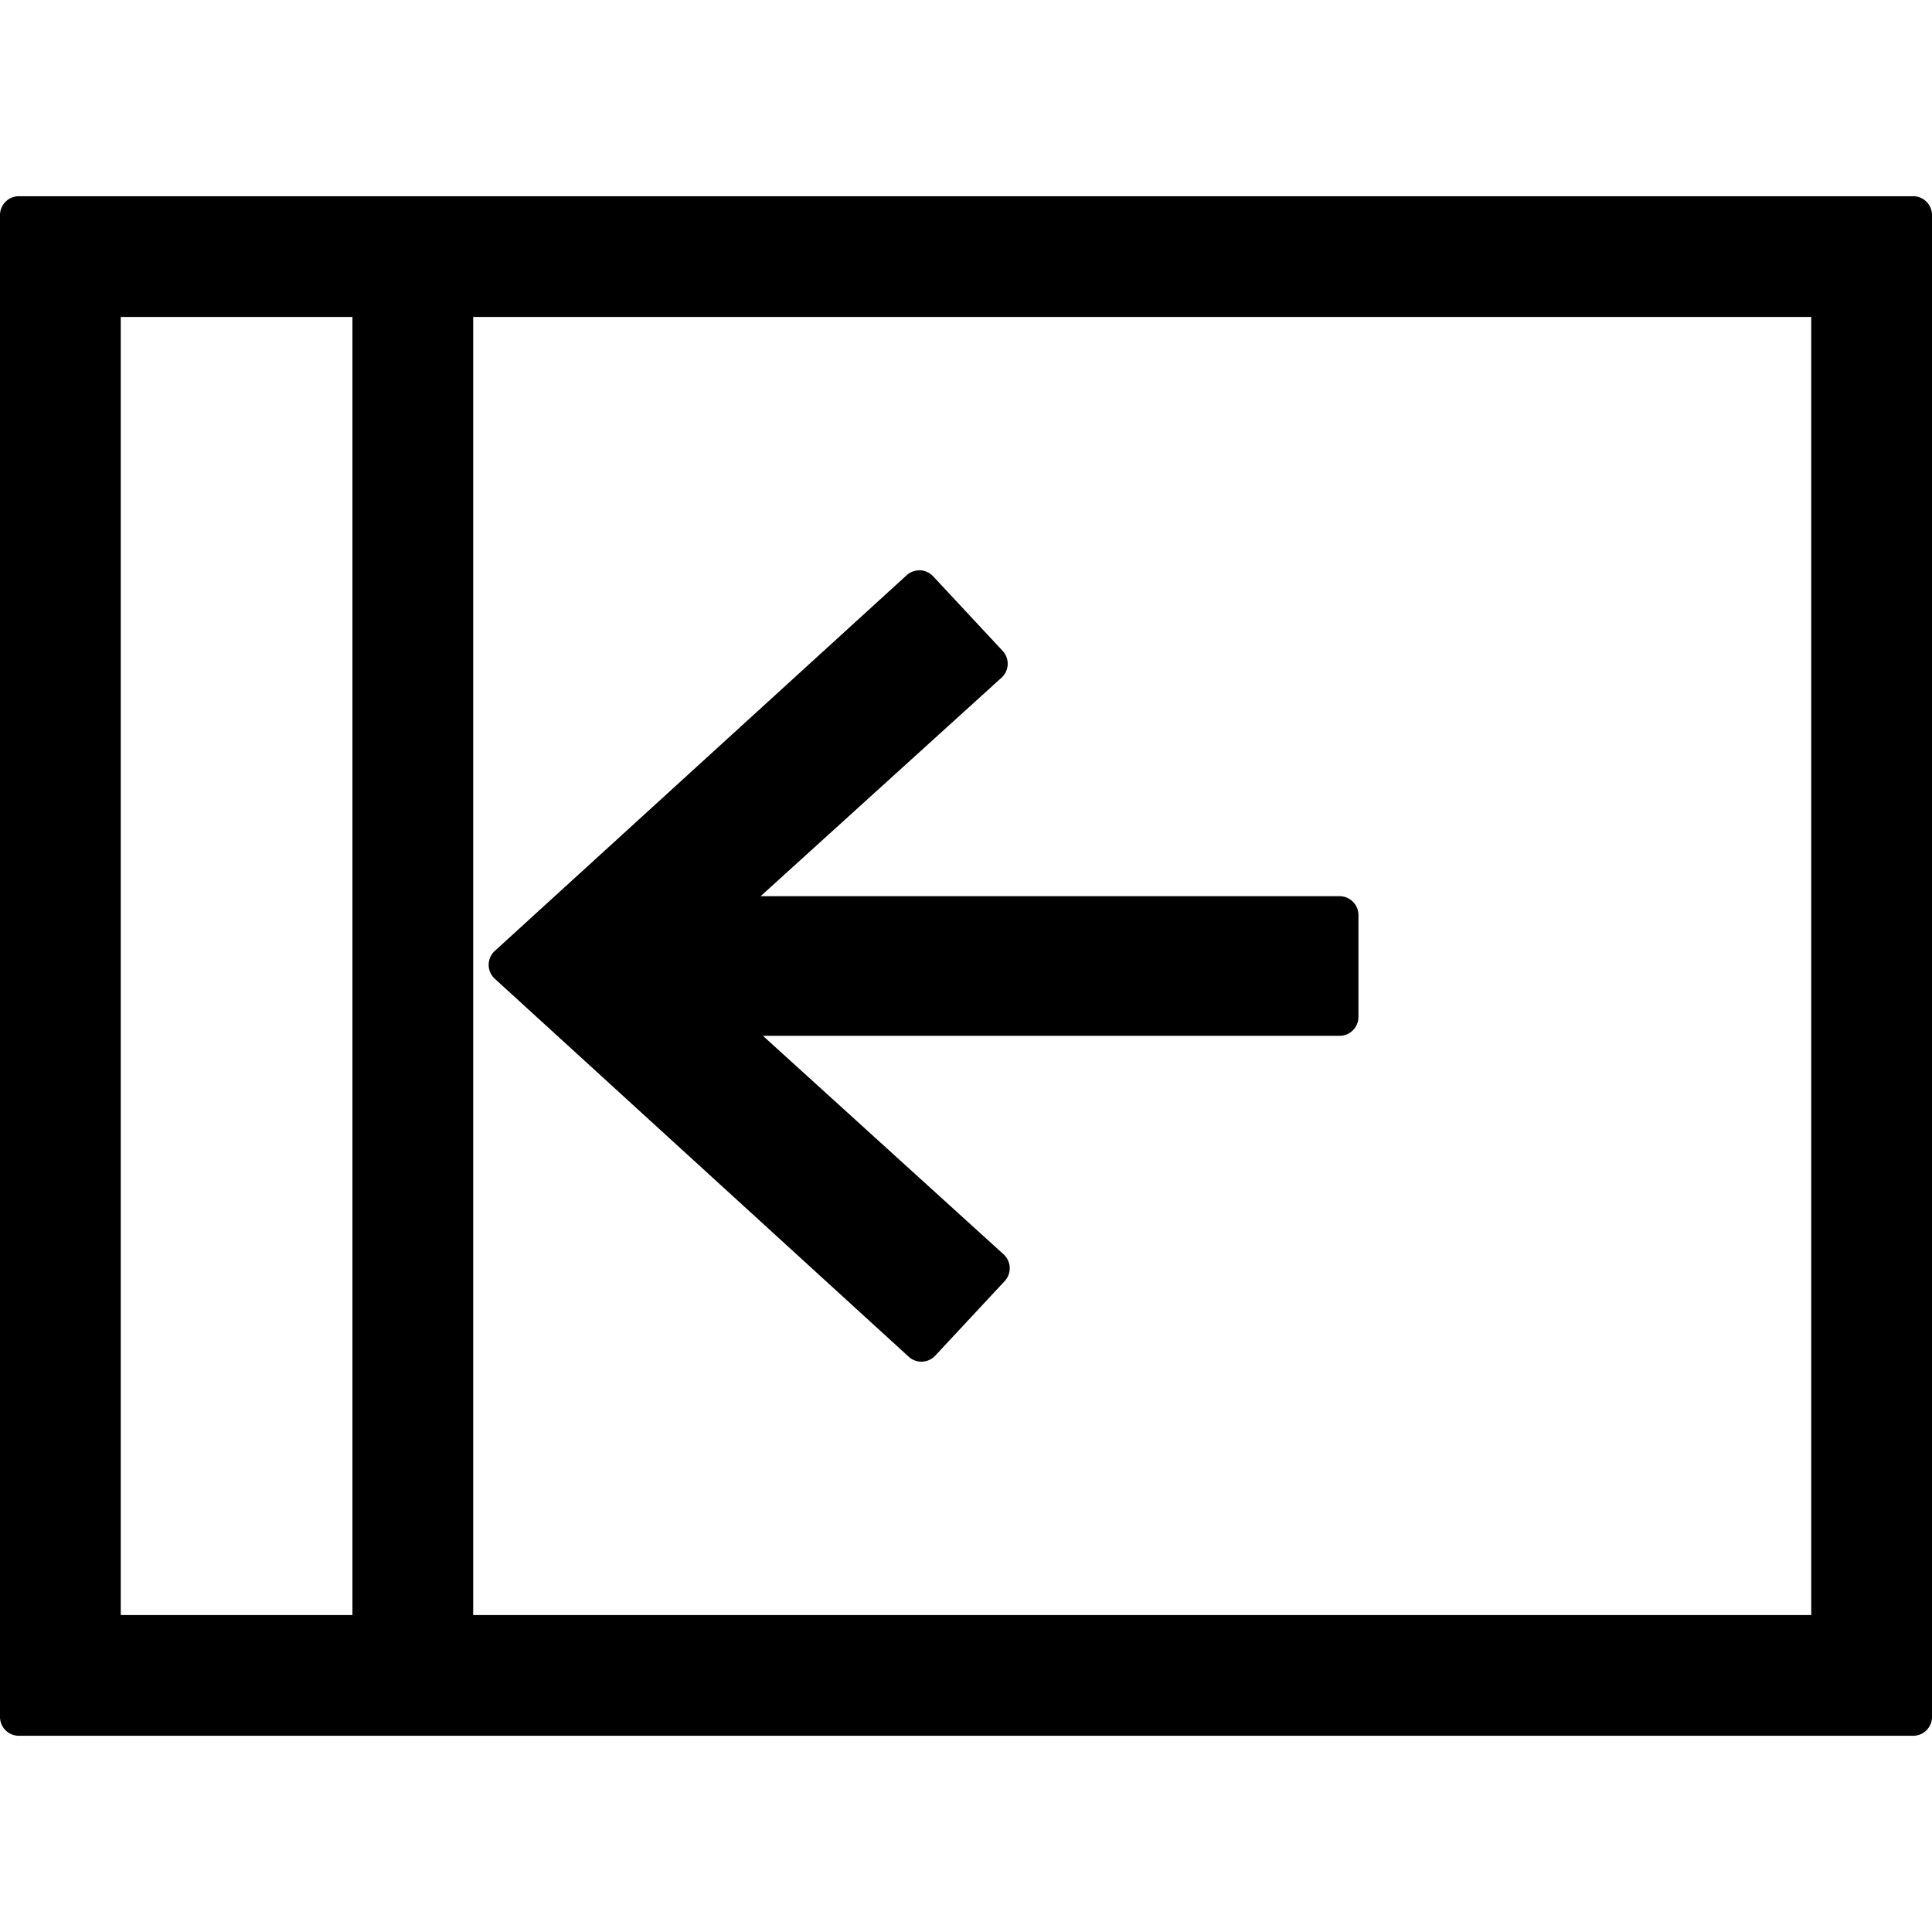 <svg id="Layer_1" data-name="Layer 1" xmlns="http://www.w3.org/2000/svg" viewBox="0 0 512 512"><title>slide-of-page</title><path d="M507,52H5a5,5,0,0,0-5,5V455a5,5,0,0,0,5,5H507a5,5,0,0,0,5-5V57A5,5,0,0,0,507,52ZM93.4,428H32V84H93.4ZM480,428H125.4V84H480Z"/><path d="M240.83,359.56a5,5,0,0,0,7-.28l18.42-19.77a5,5,0,0,0-.3-7.11l-63.77-57.9H355a5,5,0,0,0,5-5v-27a5,5,0,0,0-5-5H201.57l63.84-57.9a5,5,0,0,0,.3-7.11l-18.42-19.77a5,5,0,0,0-7-.29L131.13,252a5,5,0,0,0,0,7.38Z"/></svg>